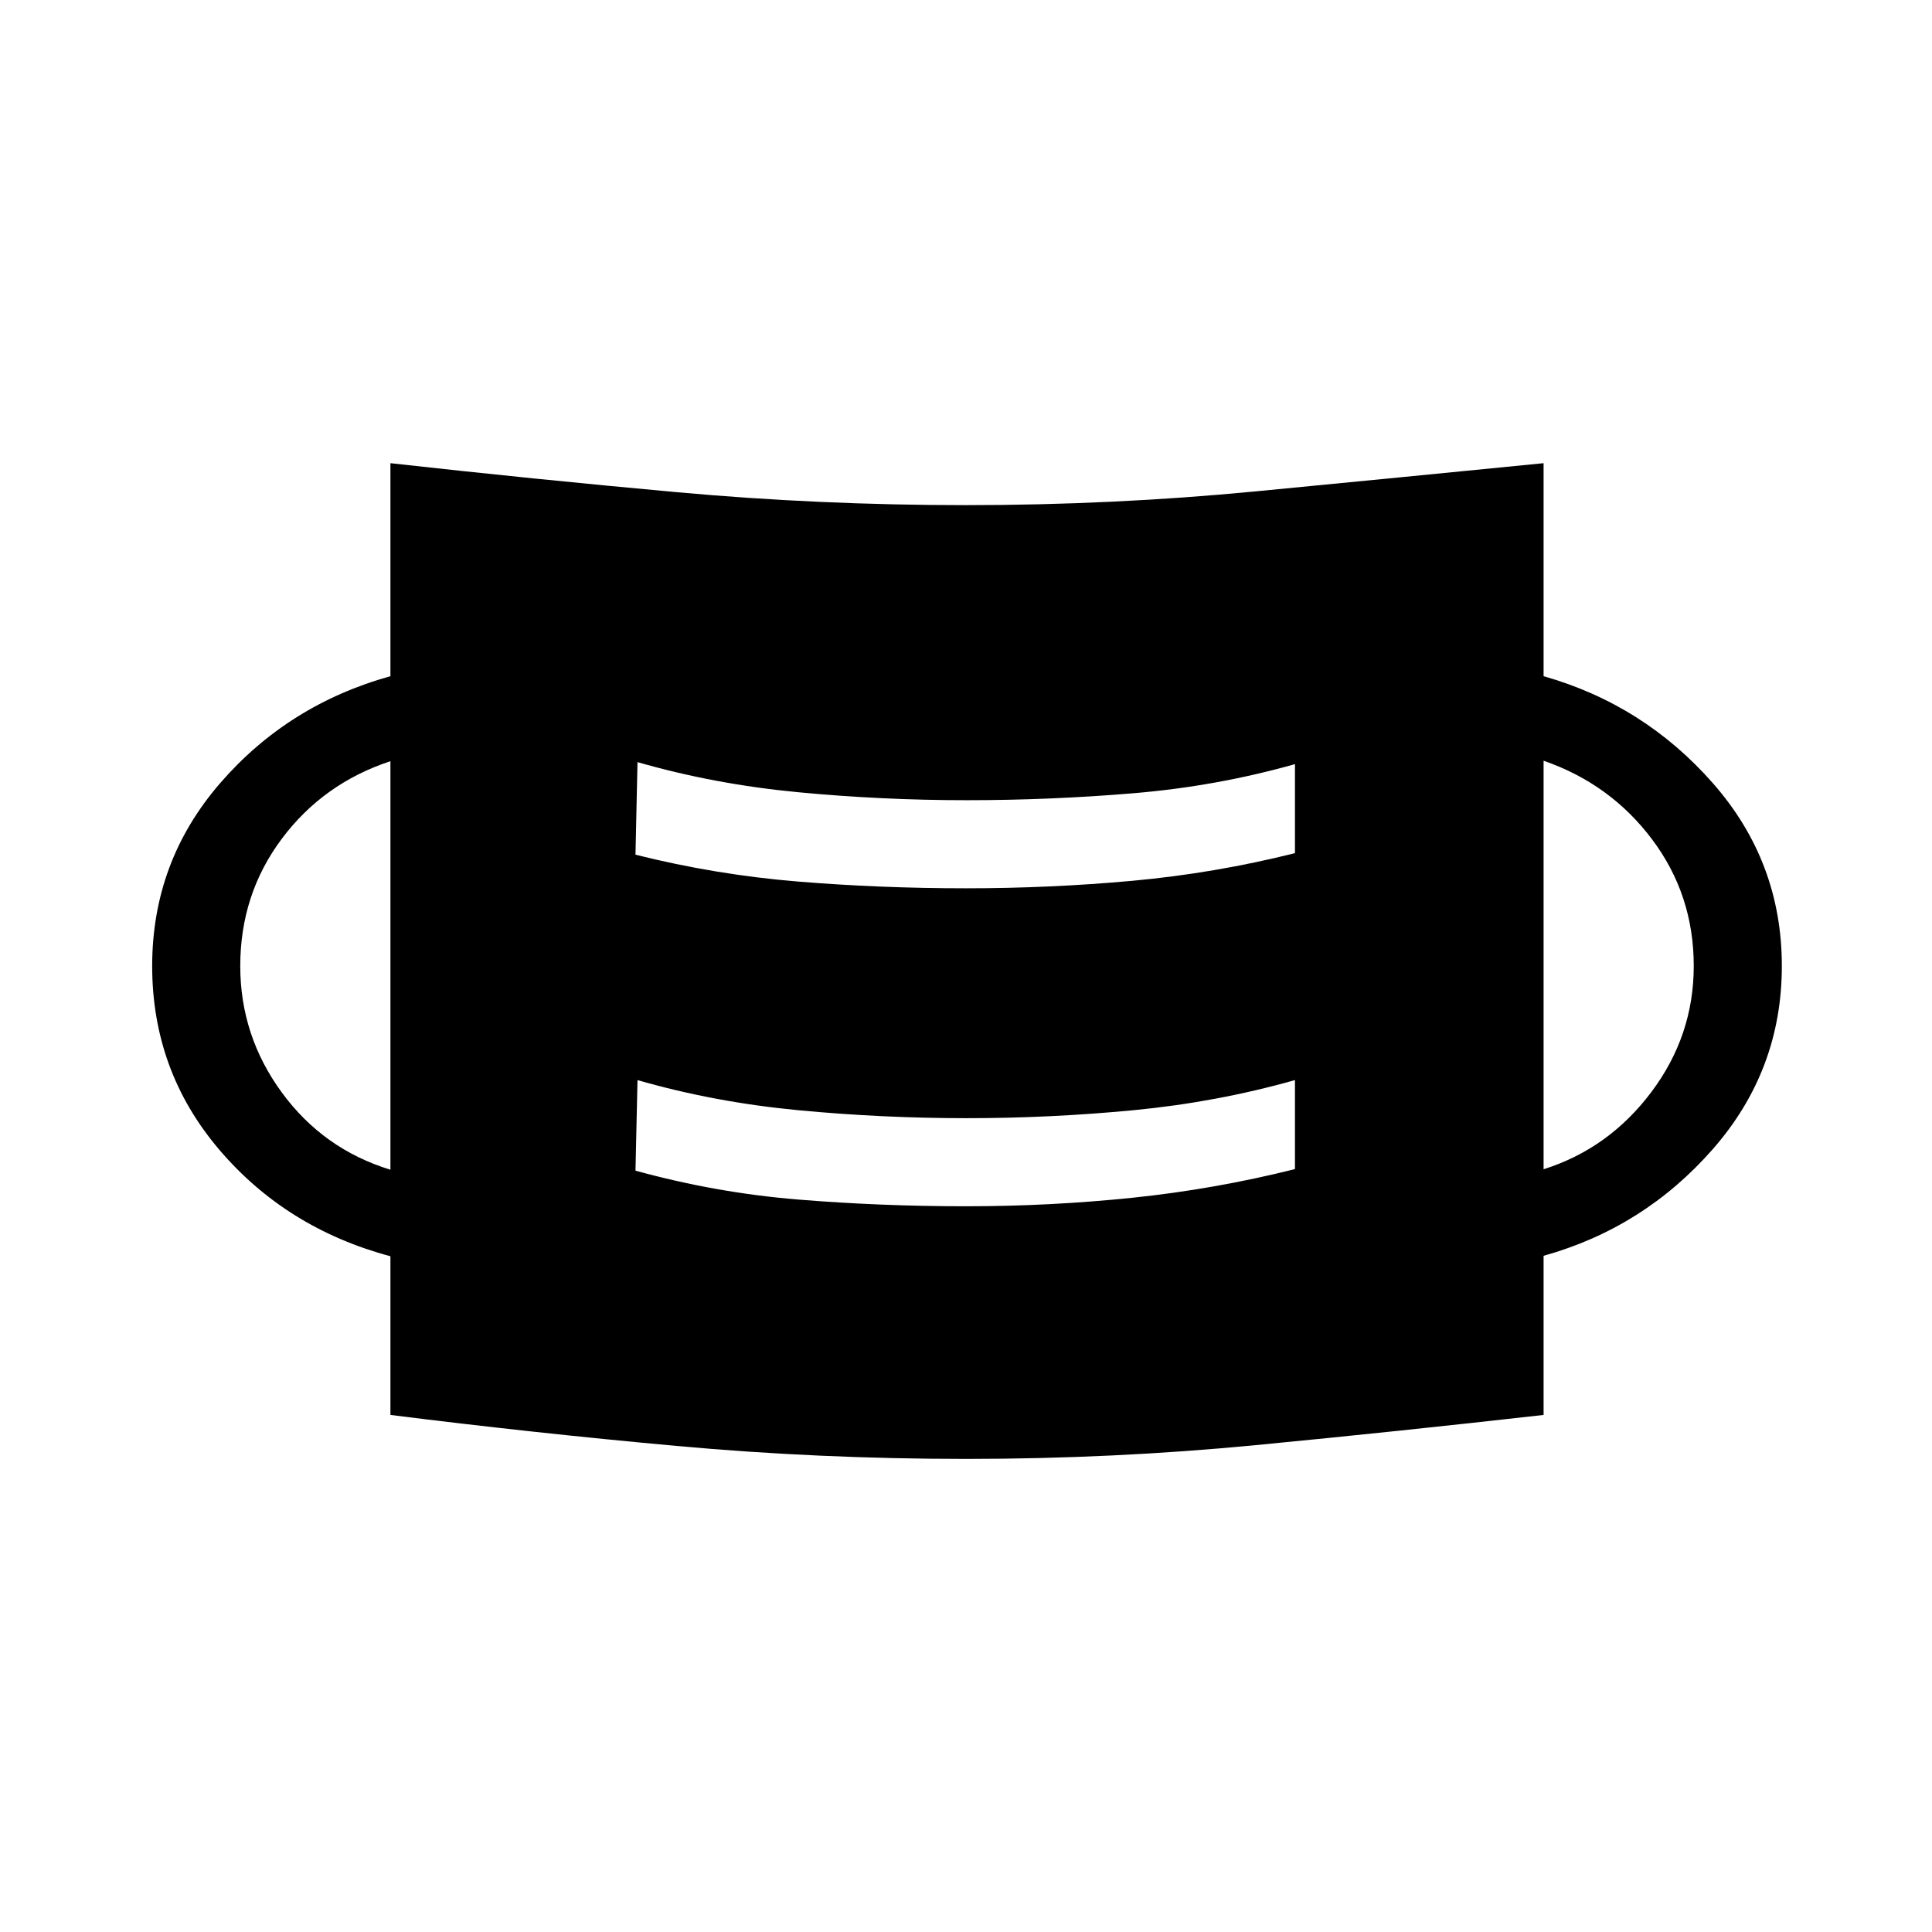 <svg xmlns="http://www.w3.org/2000/svg" height="48" viewBox="0 96 960 960" width="48"><path d="M480 820.923q-73 0-144-6.461-71-6.462-142-15.385v-78.846q-51.846-13.923-85.116-53.039Q75.615 628.077 75.615 576q0-51.846 33.769-90.846 33.77-39 84.616-53.154V326.154q71 7.923 142 14.384Q407 347 480 347t144-6.846q71-6.847 143-14V432q49.846 14.154 84.116 53.154 34.269 39 34.269 90.846 0 51.846-34.269 90.962Q816.846 706.077 767 720v79.077q-72 8.154-143 15t-144 6.846Zm0-125.538q41.923 0 82.731-4.231 40.808-4.231 80.731-14.231v-44.231q-38.923 11-80.231 14.962-41.308 3.961-83 3.961-41.923 0-83.616-3.961-41.692-3.962-79.846-14.962l-1 45q39.923 11 80.731 14.347 40.808 3.346 83.5 3.346Zm-286-18.154v-203q-33.385 11-54 38.577-20.616 27.577-20.616 63.192 0 34.615 20.616 62.808 20.615 28.192 54 38.423ZM767 677q32.385-10.231 53.5-38.308 21.116-28.077 21.116-62.692 0-35.385-20.731-62.961Q800.154 485.462 767 474v203ZM480 537.385q41.923 0 82.731-3.731 40.808-3.731 80.731-13.731v-44.231q-38.923 11-80.231 14.462-41.308 3.461-83 3.461-41.923 0-83.616-3.961-41.692-3.962-79.846-14.962l-1 46q39.923 10 80.731 13.347 40.808 3.346 83.5 3.346Z"/></svg>